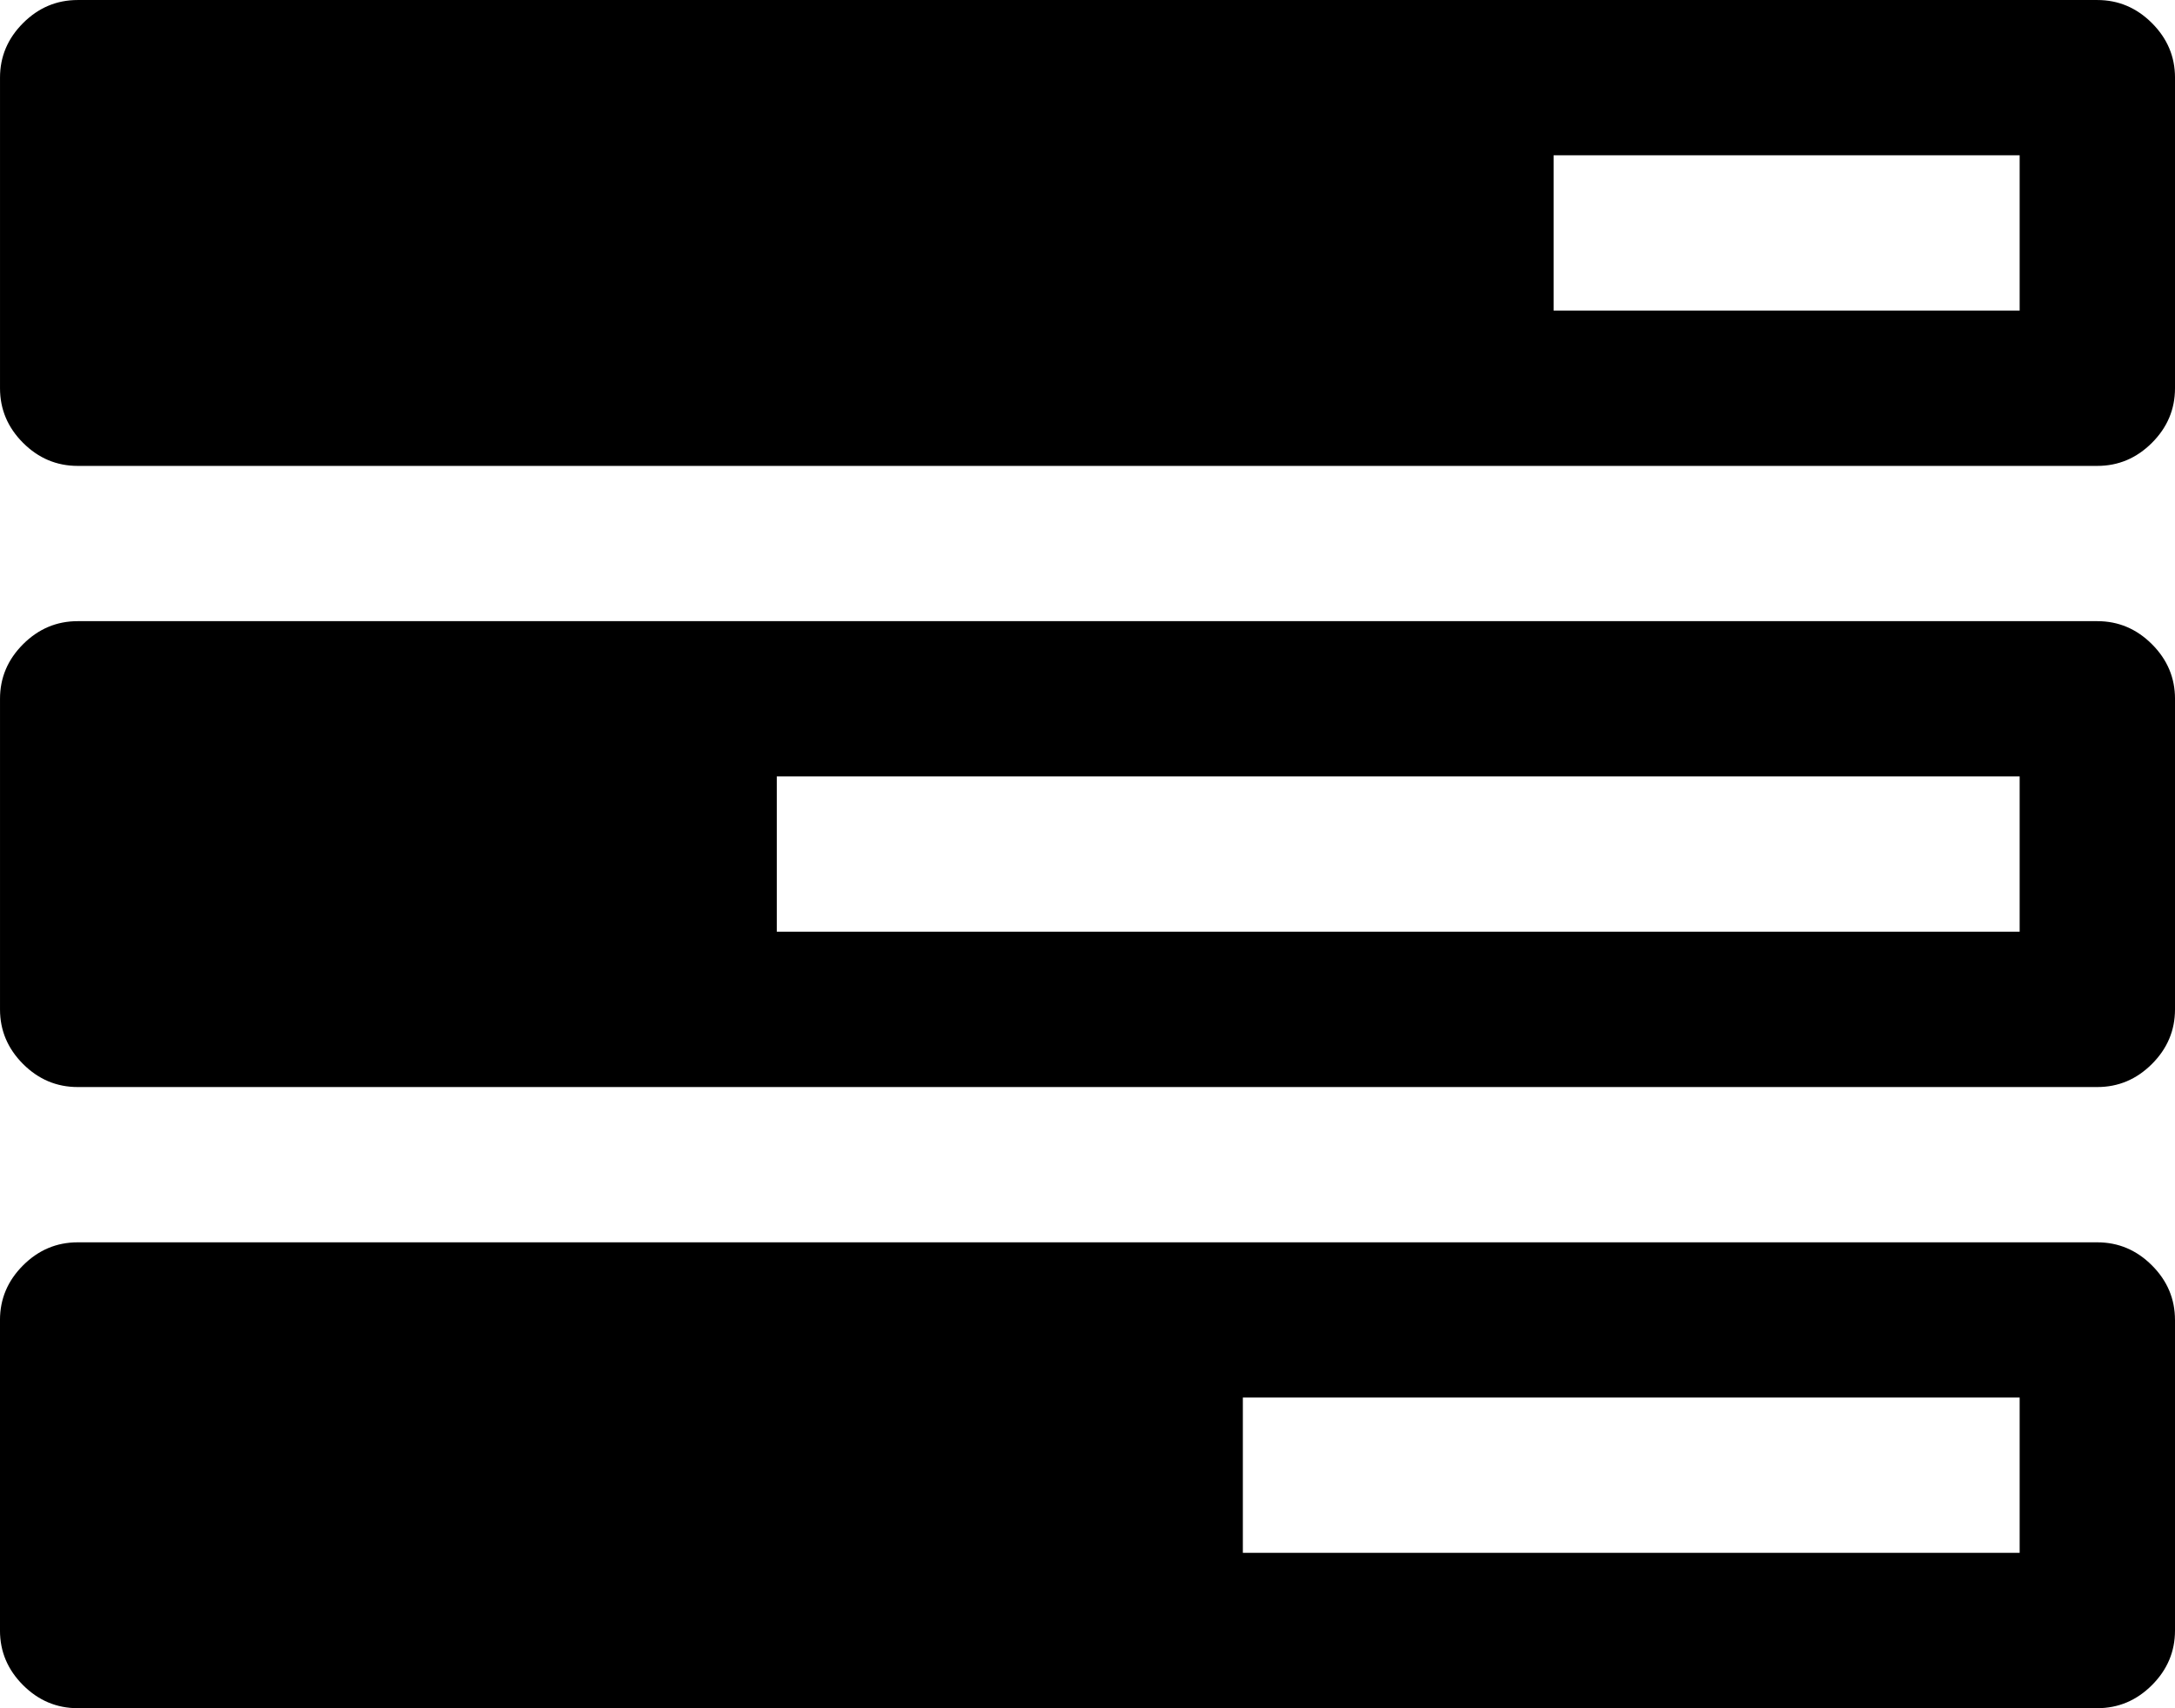 <svg xmlns="http://www.w3.org/2000/svg"
     height="512"
     width="652"
     viewBox="0 0 652 512">
  <path d="m372.57 465.45h232.86v-46.545h-232.86v46.545zm-139.71-186.18h372.57v-46.545h-372.57v46.545zm232.86-186.18h139.71v-46.545h-139.71v46.545zm186.28 302.55v93.091q0 9.454-6.913 16.364-6.92 6.91-16.38 6.91h-605.42q-9.464 0-16.377-6.91t-6.913-16.36v-93.091q0-9.455 6.913-16.364 6.913-6.909 16.373-6.909h605.43q9.46 0 16.373 6.909 6.91 6.9 6.91 16.36zm0-186.18v93.091q0 9.454-6.913 16.364-6.913 6.909-16.373 6.909h-605.43q-9.46 0-16.373-6.909-6.907-6.91-6.907-16.36v-93.091q0-9.46 6.913-16.37 6.913-6.91 16.373-6.91h605.43q9.46 0 16.373 6.909 6.91 6.91 6.91 16.36zm0-186.18v93.091q0 9.455-6.913 16.364-6.913 6.909-16.373 6.909h-605.43q-9.46 0-16.373-6.909-6.907-6.91-6.907-16.37v-93.087q0-9.455 6.913-16.364 6.913-6.909 16.373-6.909h605.42q9.46 0 16.373 6.909 6.92 6.909 6.92 16.364z"/>
</svg>
